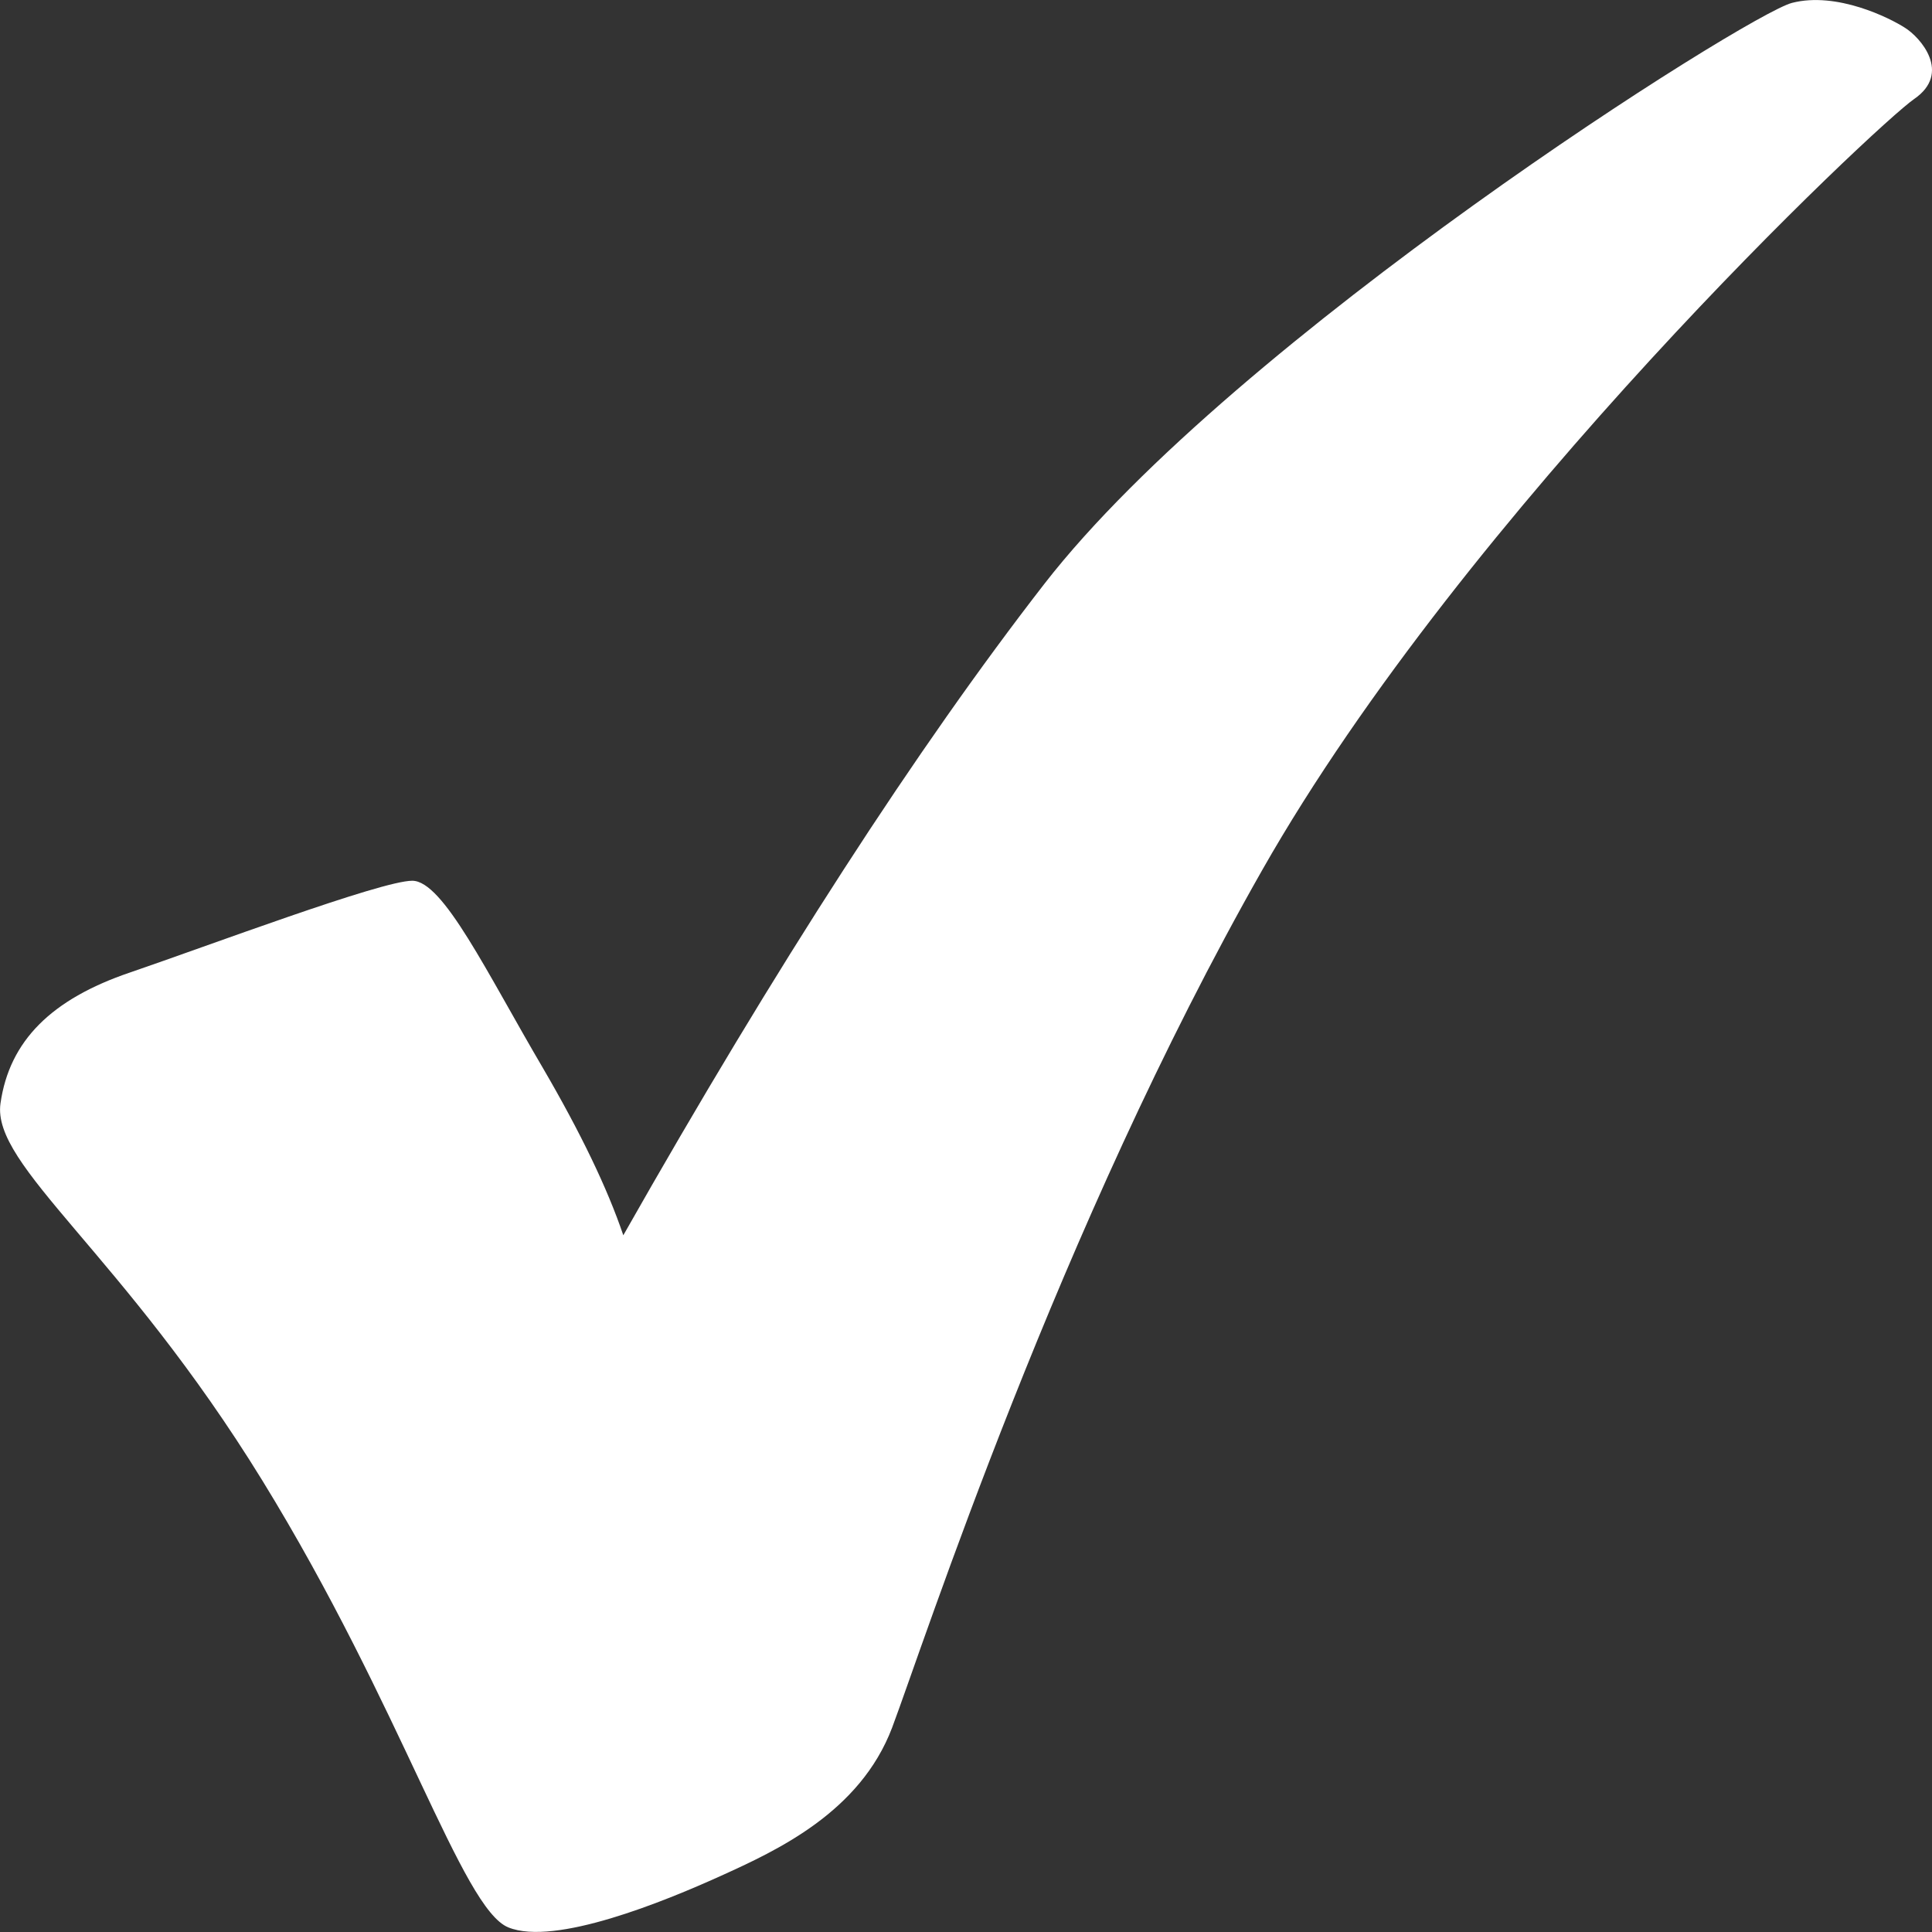 <?xml version="1.0" encoding="UTF-8"?>
<svg width="8px" height="8px" viewBox="0 0 8 8" version="1.1" xmlns="http://www.w3.org/2000/svg" xmlns:xlink="http://www.w3.org/1999/xlink">
    <rect x="0" y="0" width="8" height="8" fill="#333333" stroke="none"/>
    <title>Path 2</title>
    <g id="SRB-Desktop" stroke="none" stroke-width="1" fill="none" fill-rule="evenodd">
        <g id="Collection-page/Hover" transform="translate(-72, -1138)" fill="#FFFFFF">
            <path d="M72.002,1142.569 C71.965,1142.829 72.505,1143.186 73.086,1144.13 C73.666,1145.073 73.912,1145.903 74.105,1145.981 C74.297,1146.059 74.75,1145.874 74.984,1145.768 C75.218,1145.662 75.561,1145.504 75.694,1145.154 C75.826,1144.803 76.382,1143.088 77.227,1141.602 C78.072,1140.115 79.77,1138.518 79.926,1138.41 C80.083,1138.302 79.951,1138.154 79.888,1138.115 C79.826,1138.075 79.606,1137.964 79.42,1138.012 C79.235,1138.06 77.116,1139.399 76.325,1140.417 C75.798,1141.096 75.216,1141.995 74.581,1143.115 C74.515,1142.92 74.404,1142.69 74.249,1142.424 C74.015,1142.026 73.835,1141.647 73.707,1141.647 C73.578,1141.647 72.863,1141.916 72.538,1142.027 C72.214,1142.137 72.039,1142.309 72.002,1142.569 Z" id="Path-2"></path>
        </g>
    </g>
</svg>